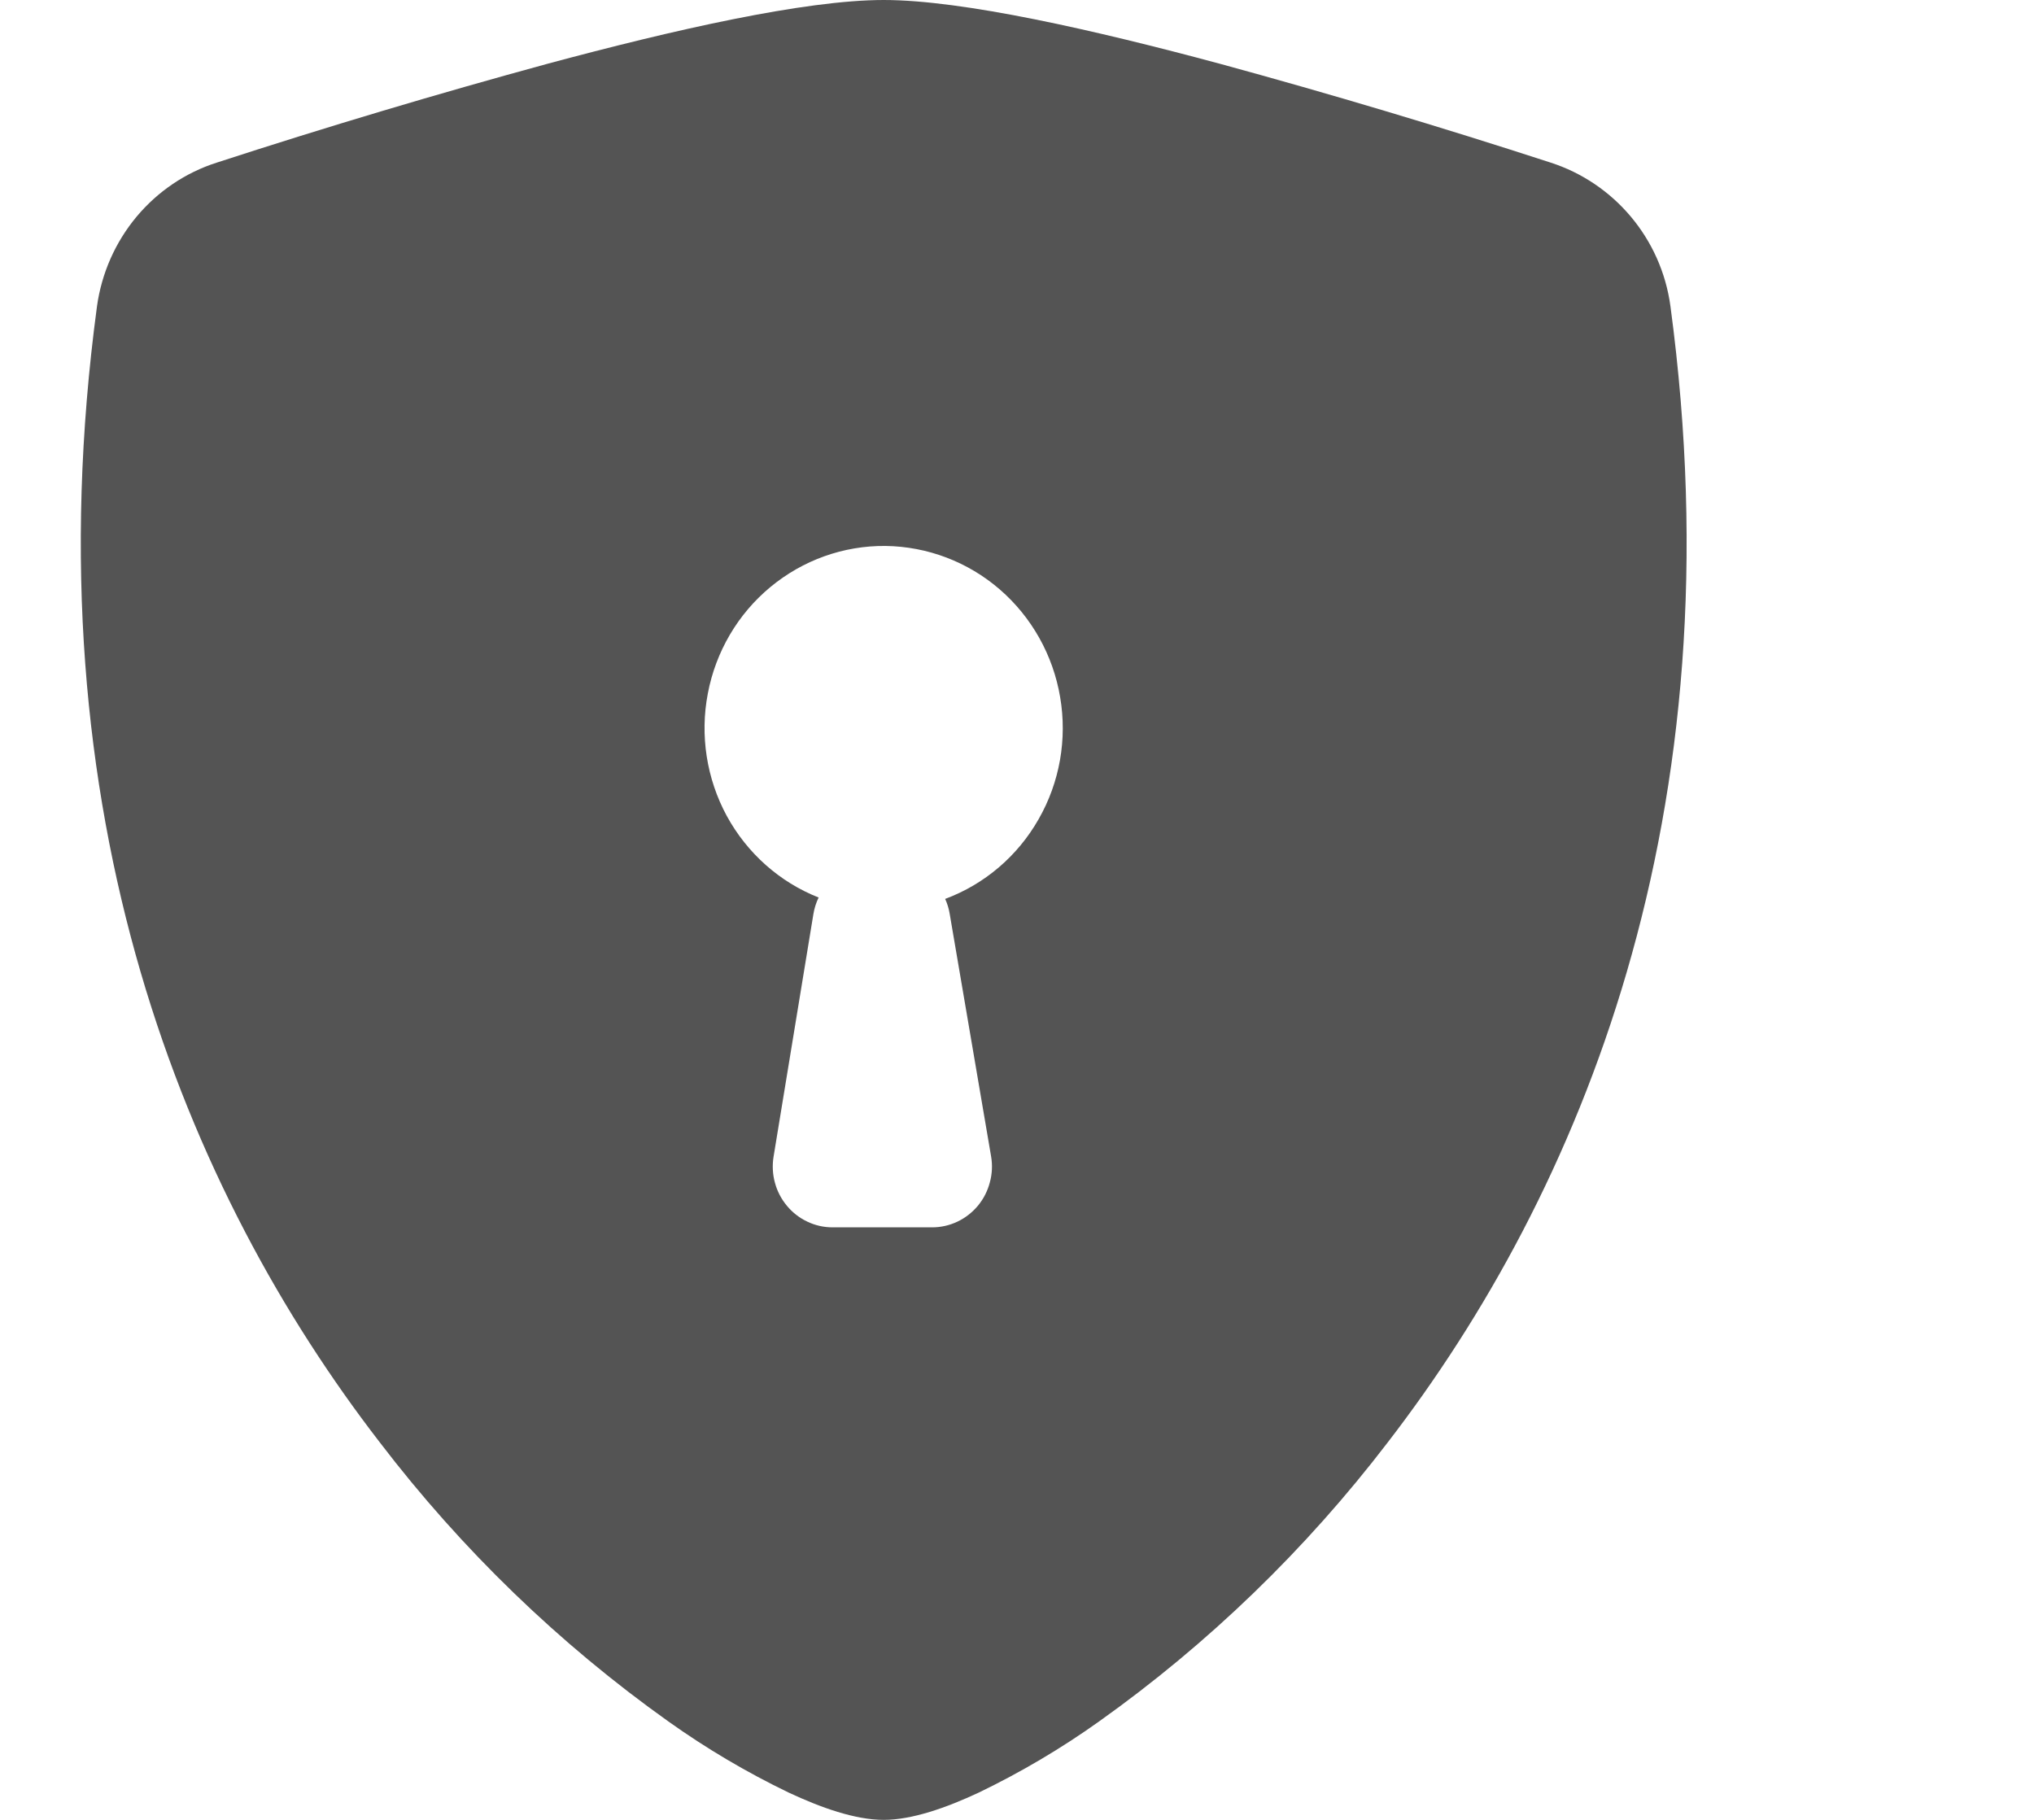 <svg width="19" height="17" viewBox="0 0 19 17" fill="none" xmlns="http://www.w3.org/2000/svg">
<path fill-rule="evenodd" clip-rule="evenodd" d="M5.117 0.595C6.281 0.282 7.515 0 8.255 0C8.993 0 10.229 0.282 11.393 0.595C12.43 0.878 13.461 1.186 14.485 1.519C15.074 1.709 15.518 2.225 15.604 2.861C16.243 7.617 14.76 11.142 12.963 13.474C12.197 14.475 11.288 15.354 10.266 16.081C9.911 16.334 9.535 16.556 9.143 16.745C8.842 16.886 8.52 17 8.255 17C7.989 17 7.668 16.886 7.367 16.745C6.975 16.556 6.599 16.334 6.244 16.081C5.222 15.354 4.313 14.475 3.548 13.474C1.748 11.142 0.267 7.617 0.906 2.861C0.949 2.552 1.077 2.263 1.275 2.025C1.473 1.788 1.733 1.612 2.025 1.519C3.048 1.186 4.079 0.878 5.117 0.595ZM8.829 8.397C9.197 8.26 9.506 7.997 9.702 7.652C9.899 7.308 9.97 6.905 9.903 6.512C9.837 6.12 9.637 5.764 9.339 5.506C9.041 5.248 8.663 5.105 8.272 5.1C7.88 5.096 7.5 5.232 7.196 5.484C6.893 5.735 6.686 6.087 6.612 6.478C6.537 6.868 6.6 7.273 6.789 7.622C6.979 7.97 7.282 8.24 7.647 8.384C7.623 8.433 7.607 8.485 7.598 8.539L7.226 10.805C7.213 10.886 7.217 10.97 7.239 11.049C7.26 11.128 7.299 11.202 7.351 11.264C7.403 11.327 7.469 11.378 7.542 11.412C7.615 11.447 7.695 11.465 7.776 11.465H8.708C8.789 11.465 8.869 11.447 8.943 11.412C9.017 11.377 9.082 11.326 9.135 11.263C9.187 11.2 9.225 11.126 9.246 11.046C9.268 10.967 9.272 10.883 9.258 10.802L8.871 8.535C8.863 8.487 8.849 8.441 8.829 8.397Z" fill="#545454"/>
</svg>
